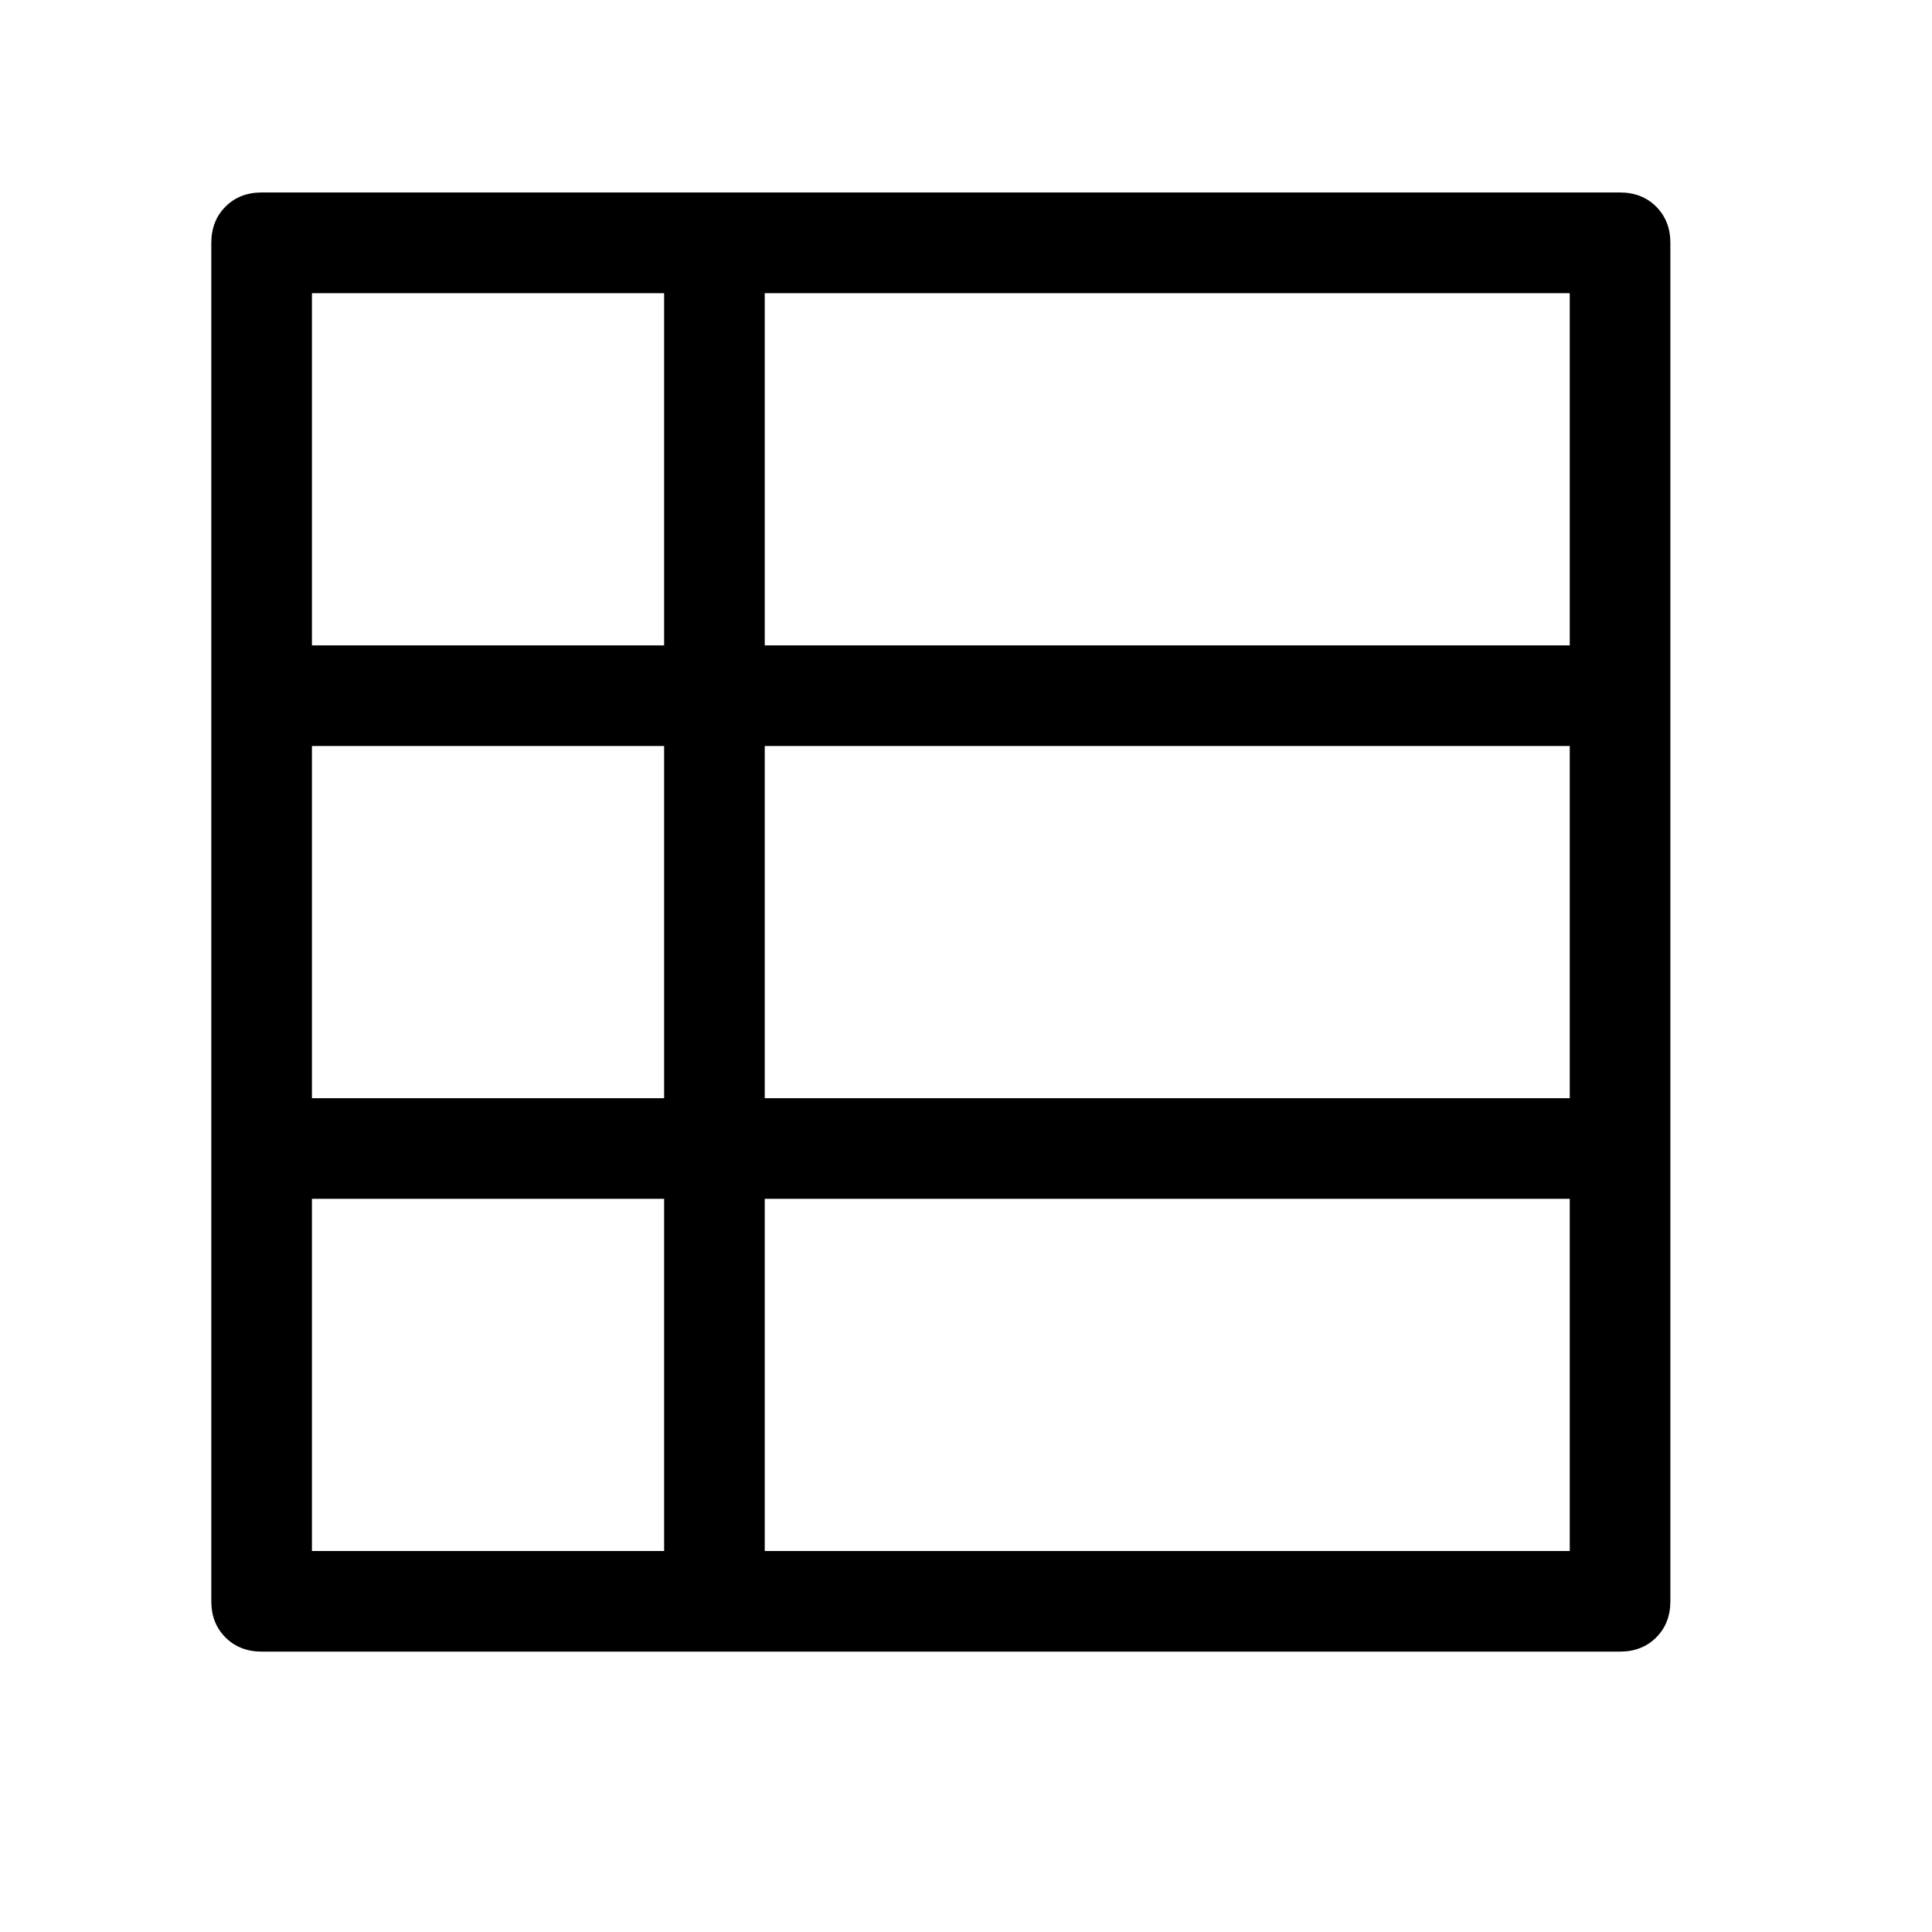 <?xml version="1.0" encoding="utf-8"?>
<!-- Generator: Adobe Illustrator 17.0.0, SVG Export Plug-In . SVG Version: 6.00 Build 0)  -->
<!DOCTYPE svg PUBLIC "-//W3C//DTD SVG 1.1//EN" "http://www.w3.org/Graphics/SVG/1.1/DTD/svg11.dtd">
<svg version="1.1" id="Layer_1" xmlns="http://www.w3.org/2000/svg" xmlns:xlink="http://www.w3.org/1999/xlink" x="0px" y="0px"
	 width="24px" height="24px" viewBox="0 0 24 24" enable-background="new 0 0 24 24" xml:space="preserve">
<path d="M20.574,2.567c-0.117-0.117-0.268-0.176-0.449-0.176H3.25c-0.183,0-0.332,0.059-0.449,0.176S2.625,2.835,2.625,3.017v16.875
	c0,0.183,0.059,0.332,0.176,0.449s0.267,0.176,0.449,0.176h16.875c0.182,0,0.332-0.059,0.449-0.176s0.176-0.267,0.176-0.449V3.017
	C20.75,2.835,20.691,2.685,20.574,2.567z M8.25,19.267H3.875v-4.375H8.25V19.267z M8.25,13.642H3.875V9.267H8.25V13.642z
	 M8.25,8.017H3.875V3.642H8.25V8.017z M19.5,19.267h-1.578h-2.797h-1.25h-2.531H9.5v-4.375h1.844h2.531h1.25h2.797H19.5V19.267z
	 M19.5,13.642h-1.938h-2.437h-1.25h-2.063H9.5V9.267h2.312h2.063h1.25h2.437H19.5V13.642z M19.5,8.017h-2.328h-2.047h-1.25h-1.422
	H9.5V3.642h2.953h1.422h1.25h2.047H19.5V8.017z"/>
</svg>
